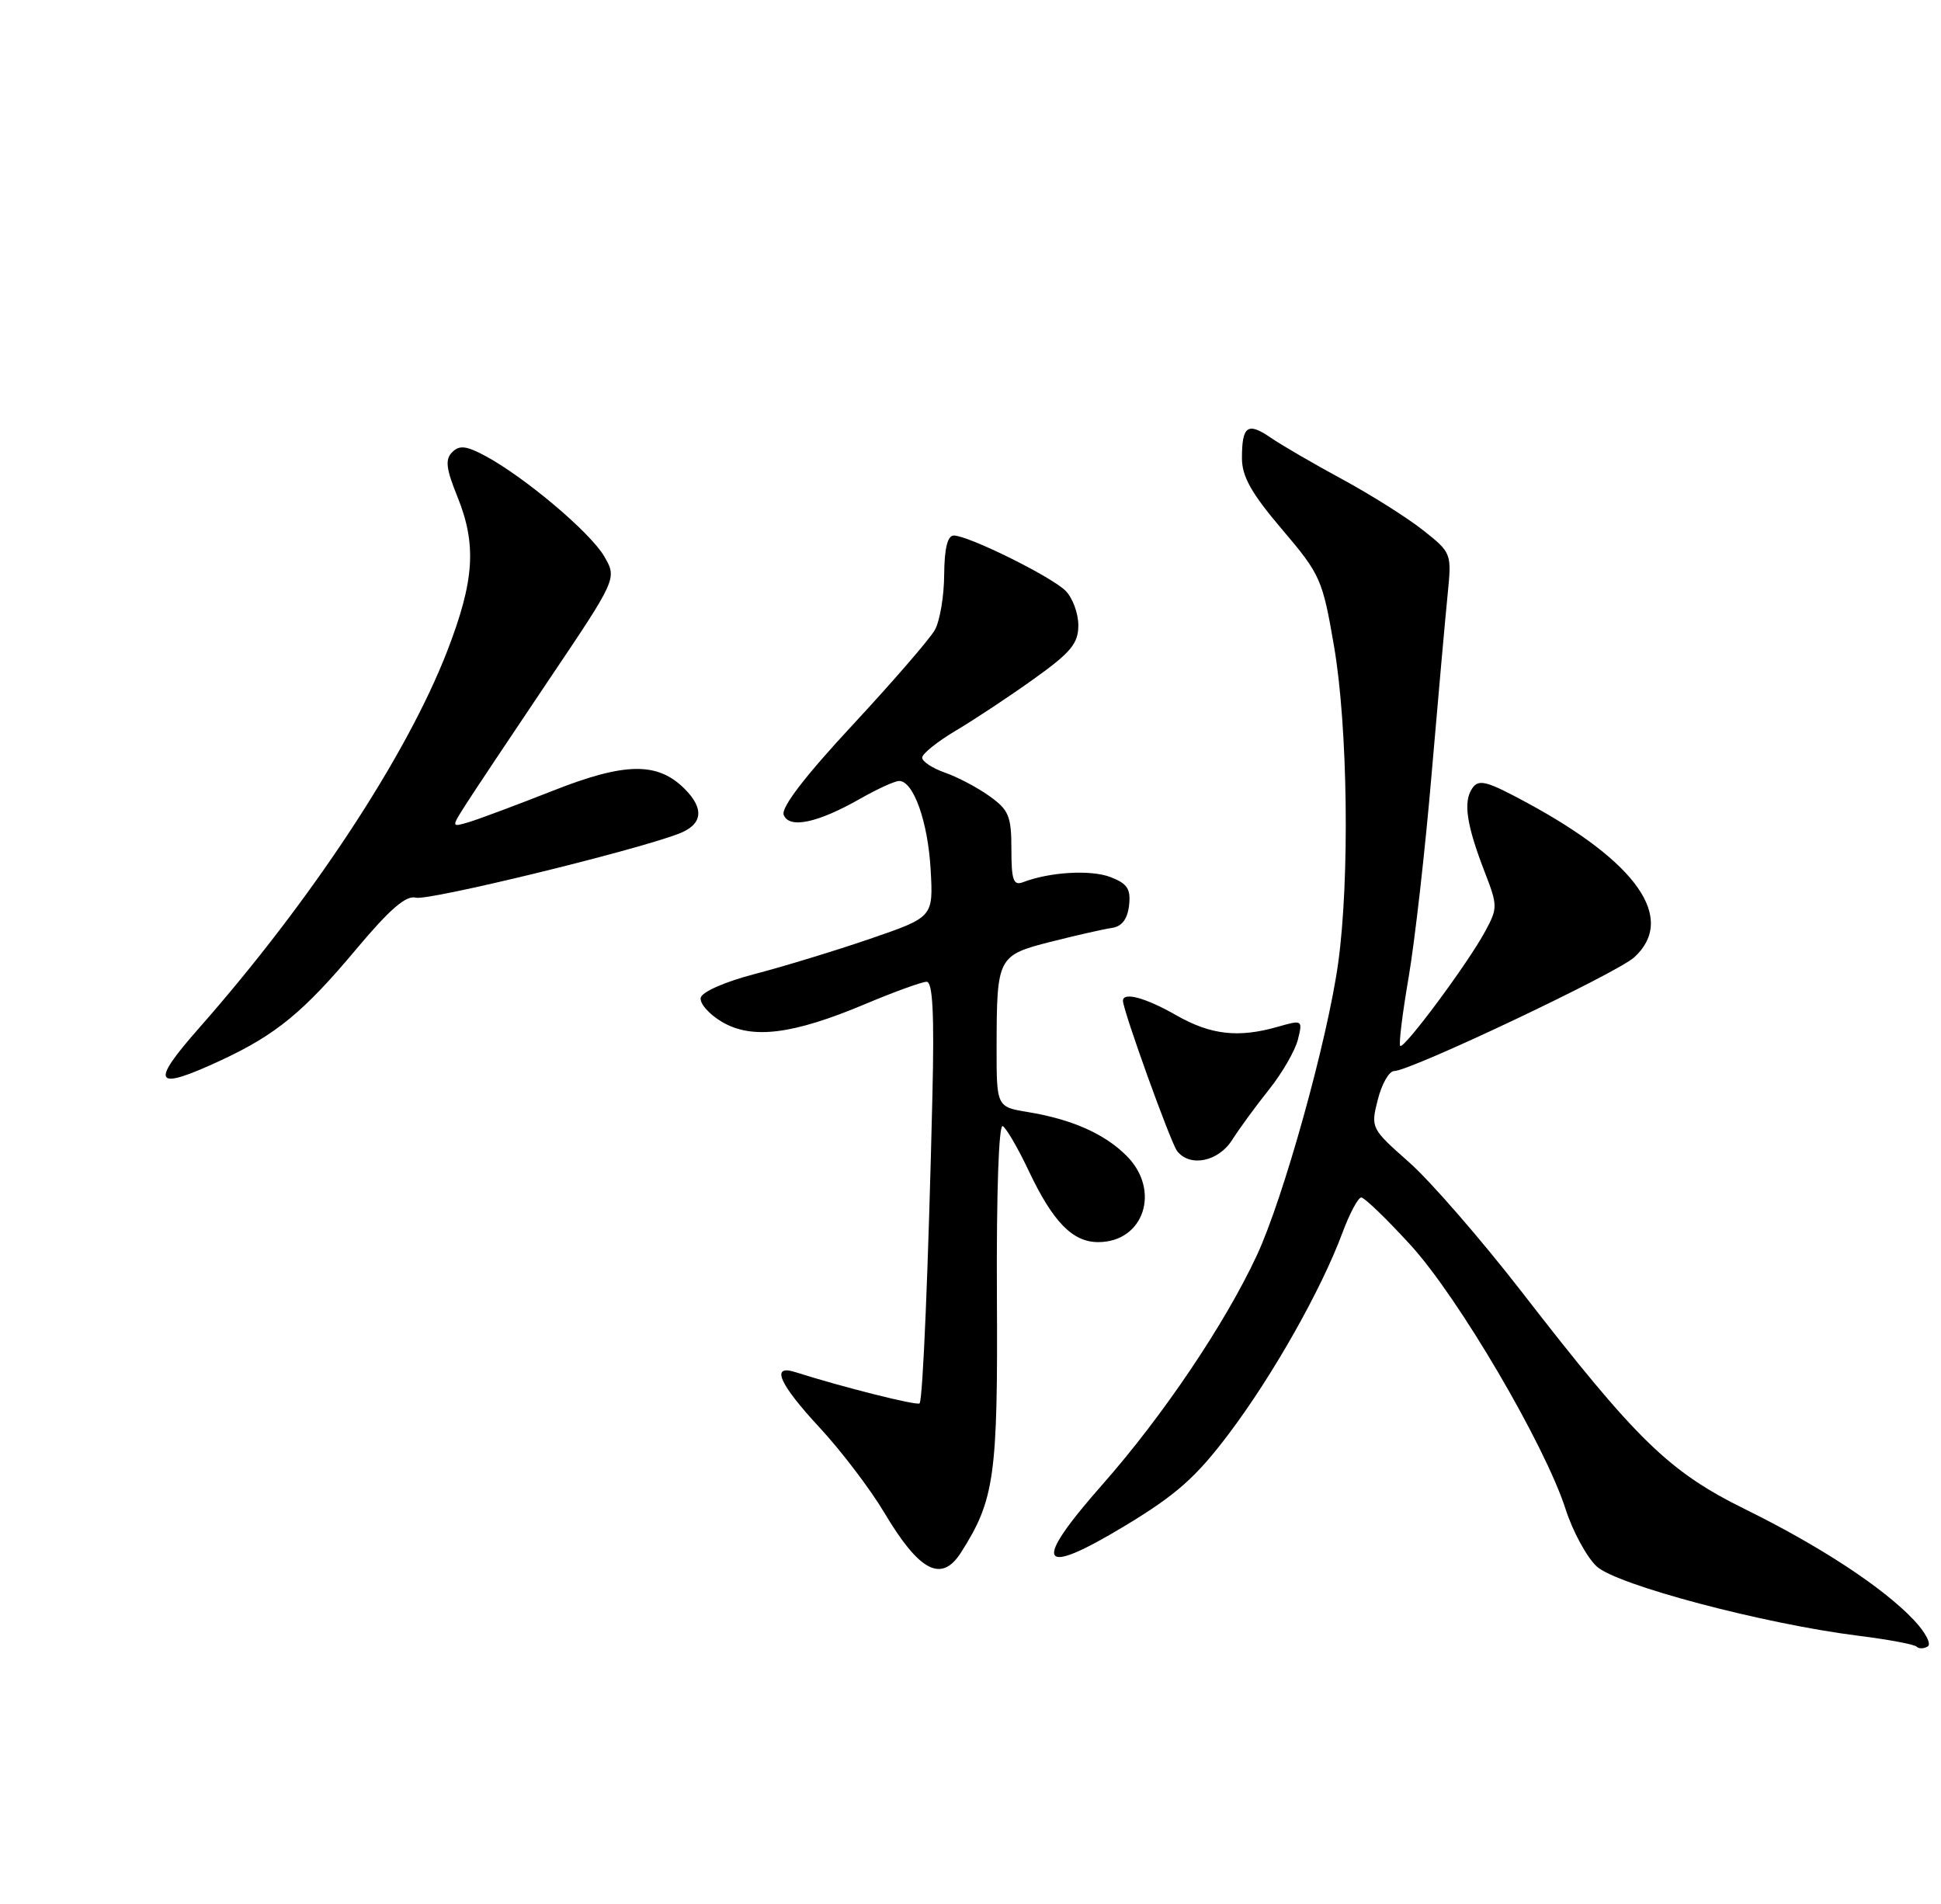 <?xml version="1.0" encoding="UTF-8" standalone="no"?>
<!DOCTYPE svg PUBLIC "-//W3C//DTD SVG 1.1//EN" "http://www.w3.org/Graphics/SVG/1.1/DTD/svg11.dtd" >
<svg xmlns="http://www.w3.org/2000/svg" xmlns:xlink="http://www.w3.org/1999/xlink" version="1.1" viewBox="0 0 261 256">
 <g >
 <path fill="currentColor"
d=" M 257.33 217.79 C 253.22 213.44 244.77 207.89 234.64 202.90 C 224.39 197.84 220.09 193.66 204.56 173.61 C 199.09 166.56 192.29 158.74 189.45 156.24 C 184.36 151.74 184.30 151.64 185.27 147.84 C 185.80 145.73 186.79 144.00 187.47 144.00 C 189.64 144.00 217.42 130.84 219.75 128.71 C 225.44 123.50 220.18 115.94 205.24 107.88 C 199.87 104.98 198.83 104.71 197.96 106.00 C 196.73 107.81 197.20 110.92 199.64 117.23 C 201.40 121.77 201.40 122.10 199.70 125.23 C 197.39 129.52 188.78 141.11 188.28 140.62 C 188.07 140.40 188.58 136.24 189.42 131.37 C 190.25 126.49 191.65 114.17 192.51 104.00 C 193.38 93.83 194.35 82.99 194.66 79.92 C 195.21 74.39 195.19 74.32 191.36 71.29 C 189.24 69.61 184.35 66.53 180.50 64.44 C 176.65 62.36 172.32 59.84 170.89 58.86 C 167.77 56.71 167.00 57.25 167.00 61.59 C 167.00 64.07 168.27 66.33 172.39 71.17 C 177.56 77.25 177.84 77.88 179.39 86.93 C 181.24 97.74 181.50 118.24 179.94 129.48 C 178.50 139.86 172.58 161.12 168.99 168.81 C 164.70 178.02 156.34 190.41 148.25 199.58 C 138.68 210.43 139.63 212.17 151.29 205.13 C 158.18 200.97 160.84 198.61 165.26 192.74 C 171.15 184.93 177.68 173.38 180.51 165.75 C 181.48 163.14 182.62 161.00 183.05 161.00 C 183.47 161.00 186.45 163.87 189.66 167.38 C 196.09 174.40 207.75 194.26 210.53 202.93 C 211.49 205.91 213.37 209.36 214.70 210.60 C 217.39 213.09 237.12 218.32 249.86 219.92 C 253.88 220.42 257.42 221.08 257.72 221.39 C 258.03 221.70 258.70 221.68 259.22 221.36 C 259.74 221.04 258.89 219.43 257.33 217.79 Z  M 129.21 208.75 C 133.74 201.65 134.19 198.49 134.05 174.17 C 133.98 160.38 134.30 151.07 134.84 151.40 C 135.34 151.71 136.92 154.43 138.35 157.46 C 141.59 164.29 144.23 167.00 147.67 167.00 C 153.83 167.00 156.12 160.03 151.49 155.40 C 148.54 152.44 144.14 150.49 138.25 149.52 C 134.00 148.82 134.00 148.82 134.01 140.66 C 134.03 128.67 134.16 128.43 141.34 126.61 C 144.73 125.75 148.40 124.92 149.50 124.76 C 150.85 124.57 151.60 123.59 151.82 121.74 C 152.07 119.52 151.60 118.80 149.32 117.92 C 146.67 116.91 141.18 117.23 137.59 118.60 C 136.27 119.11 136.00 118.37 136.00 114.18 C 136.00 109.73 135.65 108.89 133.04 107.03 C 131.42 105.87 128.72 104.45 127.04 103.87 C 125.37 103.28 124.00 102.38 124.00 101.86 C 124.00 101.35 126.05 99.70 128.56 98.21 C 131.07 96.72 135.80 93.59 139.06 91.25 C 144.00 87.72 145.00 86.51 145.00 84.07 C 145.00 82.46 144.23 80.37 143.28 79.43 C 141.38 77.52 130.21 72.00 128.25 72.00 C 127.41 72.00 126.99 73.74 126.96 77.25 C 126.95 80.14 126.38 83.49 125.71 84.69 C 125.04 85.89 120.06 91.64 114.65 97.47 C 108.25 104.35 105.01 108.58 105.38 109.55 C 106.11 111.46 109.94 110.65 115.68 107.38 C 117.98 106.07 120.33 105.00 120.90 105.00 C 122.83 105.00 124.77 110.45 125.14 116.90 C 125.50 123.30 125.50 123.30 117.00 126.22 C 112.33 127.82 105.35 129.95 101.50 130.95 C 97.50 131.99 94.38 133.36 94.22 134.15 C 94.07 134.91 95.35 136.37 97.08 137.39 C 101.11 139.77 106.57 139.10 116.30 135.01 C 120.24 133.35 123.97 132.00 124.60 132.00 C 125.42 132.00 125.64 136.30 125.38 147.25 C 124.83 170.61 124.09 188.24 123.65 188.68 C 123.32 189.02 113.30 186.50 106.91 184.47 C 103.59 183.42 104.77 186.07 110.25 191.98 C 113.14 195.10 117.03 200.22 118.90 203.36 C 123.62 211.29 126.59 212.85 129.21 208.75 Z  M 165.69 153.25 C 166.65 151.74 168.87 148.70 170.63 146.50 C 172.40 144.29 174.14 141.27 174.52 139.79 C 175.18 137.13 175.14 137.10 171.85 138.04 C 166.52 139.57 162.81 139.15 158.15 136.49 C 154.05 134.14 151.00 133.32 151.00 134.55 C 151.00 135.84 157.41 153.61 158.28 154.75 C 159.99 156.97 163.84 156.19 165.69 153.25 Z  M 29.77 142.53 C 37.13 139.10 40.85 136.04 47.94 127.57 C 52.42 122.23 54.60 120.34 55.92 120.69 C 57.61 121.13 85.08 114.45 91.25 112.10 C 94.48 110.87 94.76 108.76 92.06 106.06 C 88.42 102.42 84.05 102.48 74.35 106.31 C 69.48 108.23 64.41 110.12 63.09 110.52 C 60.68 111.24 60.68 111.24 62.59 108.23 C 63.64 106.58 68.66 99.05 73.74 91.50 C 82.98 77.78 82.98 77.78 81.24 74.79 C 79.38 71.59 70.60 64.18 65.28 61.31 C 62.71 59.93 61.78 59.82 60.81 60.79 C 59.83 61.77 59.98 63.01 61.50 66.76 C 64.12 73.24 63.80 78.08 60.12 87.58 C 54.66 101.65 41.84 121.12 26.74 138.25 C 20.07 145.82 20.72 146.74 29.77 142.53 Z "/>
</g>
</svg>